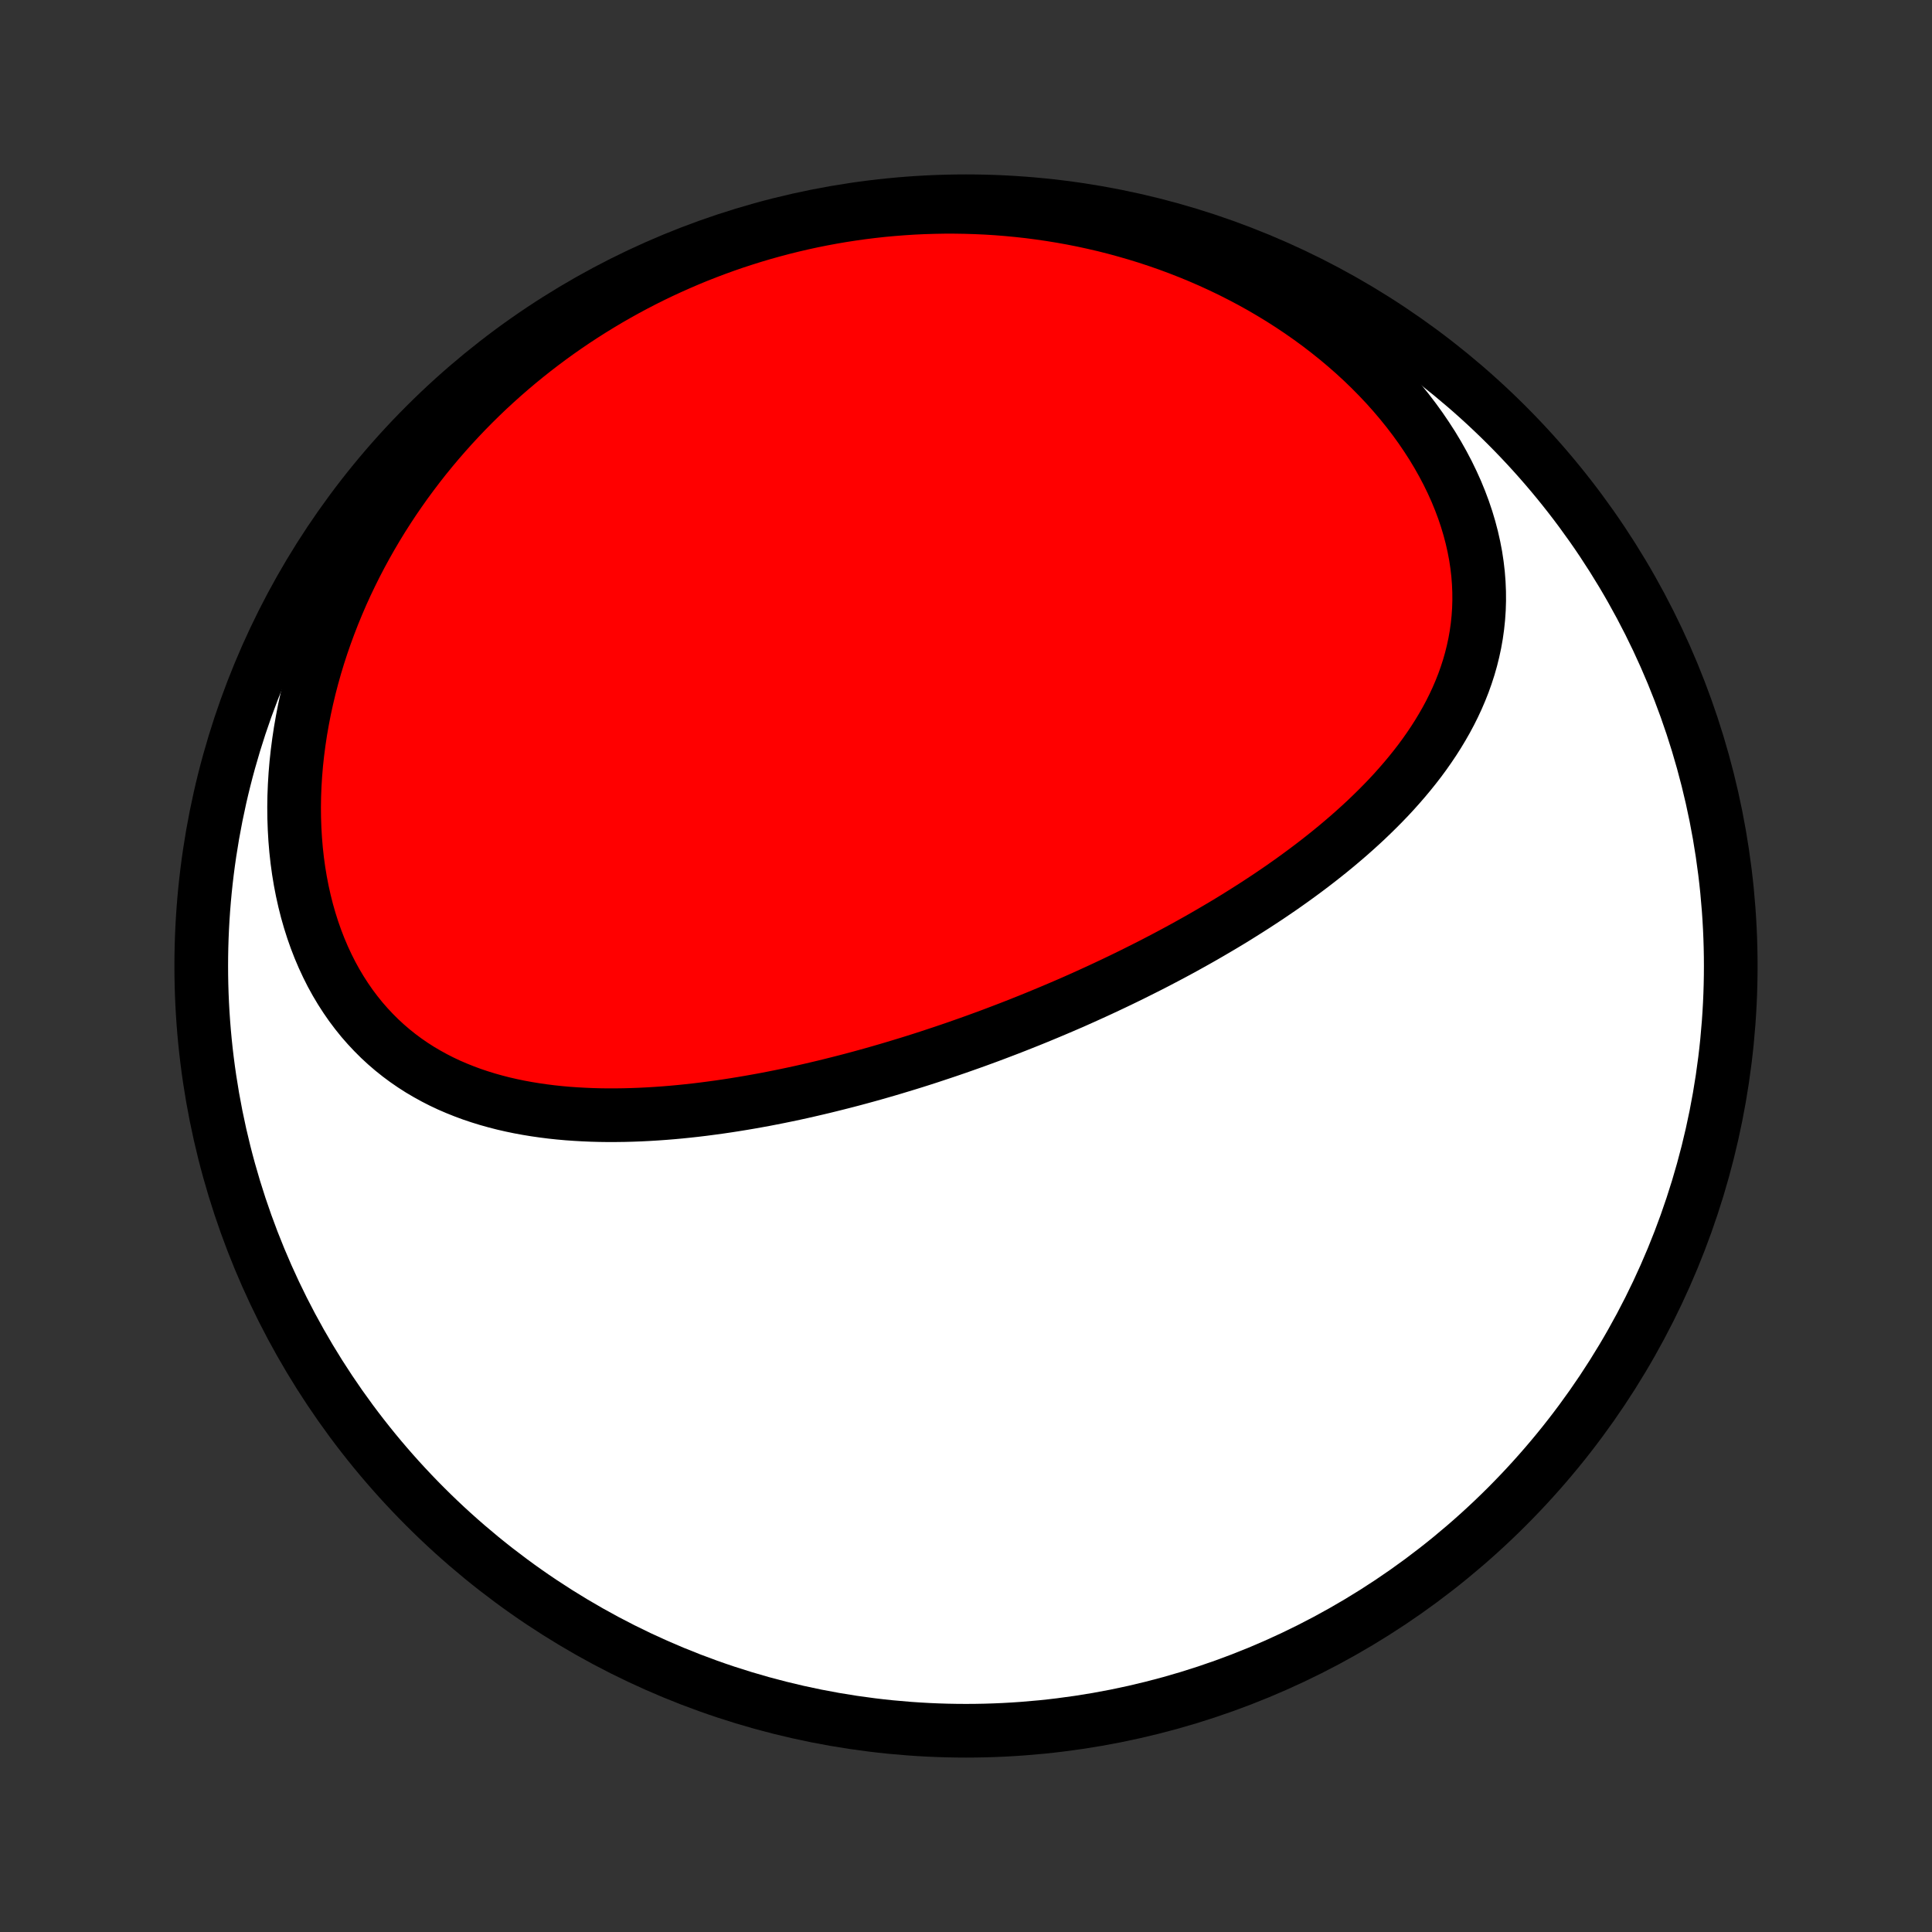 <?xml version="1.0" encoding="utf-8" standalone="no"?>
<!DOCTYPE svg PUBLIC "-//W3C//DTD SVG 1.1//EN"
  "http://www.w3.org/Graphics/SVG/1.1/DTD/svg11.dtd">
<!-- Created with matplotlib (http://matplotlib.org/) -->
<svg height="72pt" version="1.1" viewBox="0 0 72 72" width="72pt" xmlns="http://www.w3.org/2000/svg" xmlns:xlink="http://www.w3.org/1999/xlink">
 <rect x="0" y="0" width="72" height="72" fill="#333333" stroke="none"/>
 <defs>
  <style type="text/css">
*{stroke-linecap:butt;stroke-linejoin:round;}
  </style>
 </defs>
 <g id="figure_1">
  <g id="patch_1">
   <path d="
M0 72
L72 72
L72 0
L0 0
z
" style="fill:none;"/>
  </g>
  <g id="axes_1">
   <g id="PatchCollection_1">
    <defs>
     <path d="
M36 -7.5
C43.558 -7.5 50.808 -10.503 56.153 -15.848
C61.497 -21.192 64.5 -28.442 64.5 -36
C64.5 -43.558 61.497 -50.808 56.153 -56.153
C50.808 -61.497 43.558 -64.5 36 -64.5
C28.442 -64.5 21.192 -61.497 15.848 -56.153
C10.503 -50.808 7.5 -43.558 7.5 -36
C7.5 -28.442 10.503 -21.192 15.848 -15.848
C21.192 -10.503 28.442 -7.5 36 -7.5
z
" id="C0_0_a811fe30f3"/>
     <path d="
M37.854 -33.771
L37.608 -33.675
L37.362 -33.581
L37.115 -33.487
L36.868 -33.394
L36.62 -33.303
L36.371 -33.212
L36.122 -33.123
L35.872 -33.035
L35.621 -32.947
L35.37 -32.861
L35.117 -32.776
L34.864 -32.692
L34.611 -32.608
L34.356 -32.526
L34.101 -32.445
L33.844 -32.365
L33.587 -32.287
L33.329 -32.209
L33.07 -32.132
L32.81 -32.057
L32.548 -31.982
L32.286 -31.909
L32.023 -31.837
L31.758 -31.766
L31.493 -31.697
L31.226 -31.629
L30.958 -31.562
L30.689 -31.496
L30.419 -31.432
L30.148 -31.369
L29.875 -31.307
L29.601 -31.247
L29.326 -31.189
L29.049 -31.132
L28.771 -31.077
L28.492 -31.023
L28.212 -30.972
L27.93 -30.922
L27.647 -30.874
L27.363 -30.828
L27.078 -30.784
L26.791 -30.742
L26.503 -30.703
L26.214 -30.665
L25.924 -30.63
L25.632 -30.598
L25.34 -30.568
L25.046 -30.541
L24.751 -30.517
L24.455 -30.496
L24.159 -30.478
L23.861 -30.463
L23.562 -30.452
L23.263 -30.444
L22.963 -30.44
L22.663 -30.439
L22.362 -30.443
L22.061 -30.451
L21.759 -30.464
L21.457 -30.481
L21.155 -30.502
L20.854 -30.529
L20.552 -30.561
L20.251 -30.599
L19.951 -30.642
L19.651 -30.691
L19.352 -30.746
L19.054 -30.808
L18.757 -30.876
L18.462 -30.952
L18.169 -31.034
L17.878 -31.124
L17.588 -31.221
L17.302 -31.327
L17.017 -31.441
L16.736 -31.562
L16.458 -31.693
L16.184 -31.833
L15.914 -31.982
L15.647 -32.139
L15.385 -32.307
L15.128 -32.484
L14.876 -32.671
L14.629 -32.868
L14.388 -33.075
L14.153 -33.292
L13.925 -33.519
L13.703 -33.756
L13.487 -34.003
L13.28 -34.26
L13.079 -34.527
L12.887 -34.804
L12.702 -35.091
L12.526 -35.386
L12.358 -35.691
L12.2 -36.005
L12.05 -36.327
L11.909 -36.658
L11.778 -36.996
L11.656 -37.342
L11.544 -37.695
L11.441 -38.055
L11.349 -38.42
L11.266 -38.792
L11.193 -39.169
L11.13 -39.551
L11.077 -39.937
L11.034 -40.327
L11.001 -40.721
L10.978 -41.118
L10.964 -41.517
L10.96 -41.919
L10.966 -42.322
L10.982 -42.727
L11.007 -43.132
L11.041 -43.538
L11.085 -43.944
L11.138 -44.35
L11.199 -44.756
L11.27 -45.161
L11.348 -45.564
L11.436 -45.966
L11.531 -46.366
L11.635 -46.764
L11.746 -47.16
L11.865 -47.553
L11.992 -47.944
L12.126 -48.331
L12.268 -48.716
L12.416 -49.097
L12.571 -49.474
L12.732 -49.848
L12.9 -50.218
L13.075 -50.584
L13.255 -50.946
L13.442 -51.304
L13.634 -51.658
L13.832 -52.007
L14.035 -52.352
L14.243 -52.692
L14.457 -53.027
L14.675 -53.358
L14.899 -53.684
L15.127 -54.006
L15.36 -54.322
L15.597 -54.634
L15.838 -54.941
L16.084 -55.243
L16.334 -55.541
L16.588 -55.833
L16.845 -56.12
L17.107 -56.403
L17.372 -56.681
L17.64 -56.953
L17.912 -57.221
L18.187 -57.484
L18.466 -57.741
L18.748 -57.994
L19.033 -58.242
L19.321 -58.485
L19.612 -58.723
L19.907 -58.957
L20.204 -59.185
L20.503 -59.408
L20.806 -59.627
L21.111 -59.84
L21.419 -60.049
L21.73 -60.253
L22.043 -60.452
L22.359 -60.646
L22.677 -60.836
L22.998 -61.02
L23.321 -61.2
L23.647 -61.375
L23.975 -61.545
L24.305 -61.71
L24.638 -61.87
L24.973 -62.025
L25.31 -62.175
L25.649 -62.321
L25.991 -62.462
L26.334 -62.597
L26.681 -62.728
L27.029 -62.854
L27.379 -62.975
L27.732 -63.09
L28.086 -63.201
L28.443 -63.307
L28.801 -63.407
L29.162 -63.503
L29.525 -63.593
L29.889 -63.678
L30.256 -63.758
L30.625 -63.832
L30.995 -63.901
L31.367 -63.965
L31.742 -64.023
L32.118 -64.076
L32.496 -64.123
L32.875 -64.165
L33.257 -64.2
L33.64 -64.23
L34.024 -64.255
L34.41 -64.273
L34.798 -64.285
L35.187 -64.292
L35.578 -64.292
L35.97 -64.286
L36.363 -64.274
L36.757 -64.256
L37.153 -64.231
L37.549 -64.199
L37.947 -64.161
L38.345 -64.117
L38.743 -64.065
L39.143 -64.007
L39.543 -63.942
L39.943 -63.87
L40.344 -63.791
L40.744 -63.704
L41.145 -63.611
L41.545 -63.51
L41.944 -63.401
L42.343 -63.286
L42.742 -63.163
L43.139 -63.032
L43.535 -62.894
L43.929 -62.748
L44.322 -62.594
L44.713 -62.433
L45.102 -62.264
L45.488 -62.087
L45.872 -61.903
L46.252 -61.71
L46.629 -61.511
L47.003 -61.303
L47.372 -61.087
L47.737 -60.865
L48.098 -60.634
L48.454 -60.396
L48.804 -60.151
L49.149 -59.899
L49.487 -59.639
L49.82 -59.373
L50.145 -59.1
L50.463 -58.821
L50.774 -58.535
L51.076 -58.243
L51.37 -57.945
L51.656 -57.642
L51.932 -57.333
L52.199 -57.019
L52.456 -56.701
L52.703 -56.378
L52.939 -56.052
L53.164 -55.721
L53.379 -55.388
L53.581 -55.052
L53.772 -54.713
L53.951 -54.373
L54.117 -54.031
L54.272 -53.687
L54.413 -53.343
L54.542 -52.999
L54.658 -52.654
L54.761 -52.31
L54.851 -51.967
L54.928 -51.625
L54.993 -51.285
L55.044 -50.946
L55.083 -50.61
L55.109 -50.276
L55.123 -49.945
L55.125 -49.617
L55.115 -49.292
L55.093 -48.971
L55.06 -48.654
L55.016 -48.34
L54.961 -48.03
L54.895 -47.724
L54.82 -47.422
L54.735 -47.125
L54.64 -46.832
L54.537 -46.543
L54.424 -46.258
L54.304 -45.978
L54.176 -45.703
L54.04 -45.431
L53.897 -45.164
L53.747 -44.902
L53.591 -44.643
L53.429 -44.389
L53.261 -44.139
L53.088 -43.893
L52.91 -43.651
L52.727 -43.414
L52.539 -43.18
L52.347 -42.95
L52.151 -42.724
L51.952 -42.501
L51.749 -42.282
L51.542 -42.067
L51.333 -41.856
L51.121 -41.648
L50.907 -41.443
L50.69 -41.242
L50.471 -41.044
L50.25 -40.849
L50.026 -40.657
L49.802 -40.468
L49.575 -40.282
L49.347 -40.099
L49.118 -39.919
L48.888 -39.742
L48.657 -39.568
L48.424 -39.396
L48.191 -39.227
L47.956 -39.06
L47.722 -38.896
L47.486 -38.735
L47.25 -38.575
L47.013 -38.419
L46.776 -38.264
L46.538 -38.112
L46.3 -37.962
L46.062 -37.813
L45.823 -37.667
L45.584 -37.523
L45.345 -37.382
L45.106 -37.242
L44.866 -37.103
L44.627 -36.967
L44.387 -36.833
L44.147 -36.7
L43.907 -36.569
L43.667 -36.44
L43.427 -36.313
L43.186 -36.187
L42.946 -36.062
L42.705 -35.94
L42.464 -35.819
L42.224 -35.699
L41.983 -35.581
L41.742 -35.464
L41.501 -35.349
L41.259 -35.235
L41.018 -35.122
L40.776 -35.011
L40.534 -34.901
L40.292 -34.792
L40.05 -34.684
L39.807 -34.578
L39.564 -34.473
L39.321 -34.37
L39.077 -34.267
L38.834 -34.166
L38.589 -34.065
L38.345 -33.966
z
" id="C0_1_511a6aa570"/>
    </defs>
    <g clip-path="url(#p1bffca34e9)">
     <use style="fill:#ffffff;stroke:#000000;stroke-width:2.0;" x="0.0" xlink:href="#C0_0_a811fe30f3" y="72.0"/>
    </g>
    <g clip-path="url(#p1bffca34e9)">
     <use style="fill:#ff0000;stroke:#000000;stroke-width:2.0;" x="0.0" xlink:href="#C0_1_511a6aa570" y="72.0"/>
    </g>
   </g>
  </g>
 </g>
 <defs>
  <clipPath id="p1bffca34e9">
   <rect height="72.0" width="72.0" x="0.0" y="0.0"/>
  </clipPath>
 </defs>
</svg>
